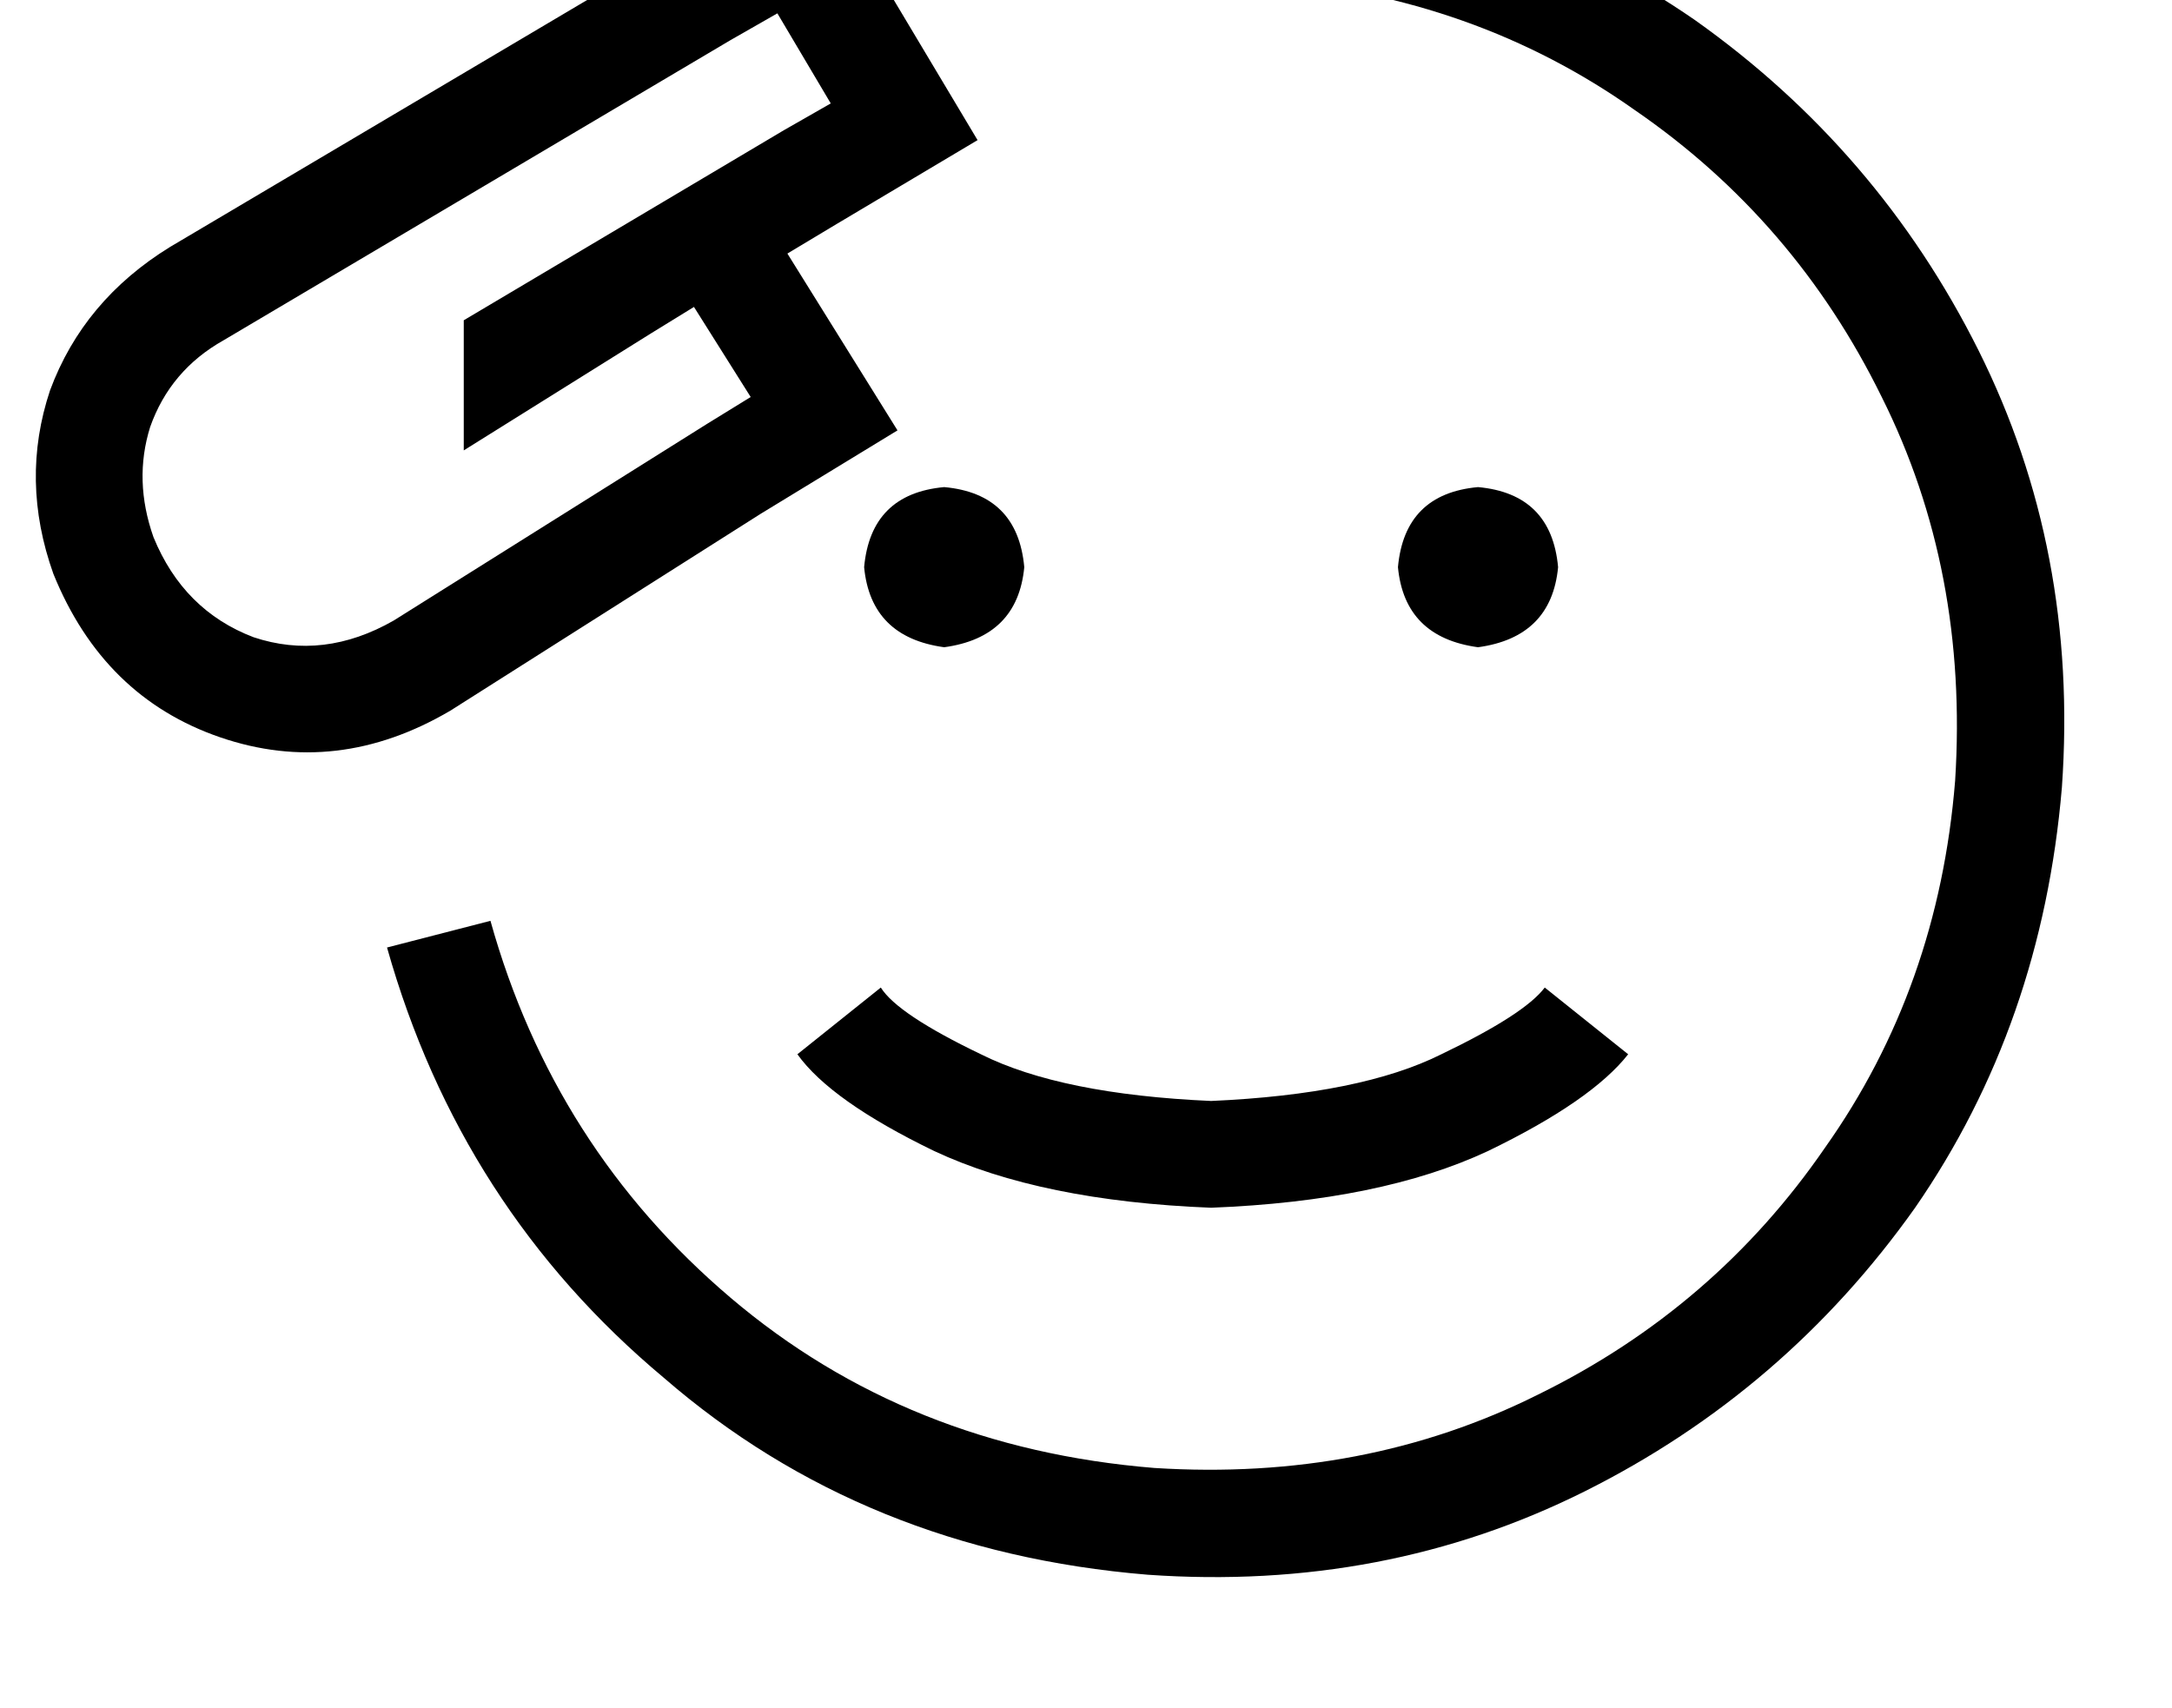 <?xml version="1.0" standalone="no"?>
<!DOCTYPE svg PUBLIC "-//W3C//DTD SVG 1.1//EN" "http://www.w3.org/Graphics/SVG/1.1/DTD/svg11.dtd" >
<svg xmlns="http://www.w3.org/2000/svg" xmlns:xlink="http://www.w3.org/1999/xlink" version="1.1" viewBox="-11 0 651 512">
   <path fill="currentColor"
d="M240 67l-15 9l15 -9l-15 9l33 53v0l-41 25v0l-93 59v0q-34 20 -69 8t-50 -49q-10 -28 -1 -55q10 -27 36 -43l152 -90v0l41 -24v0l49 82v0l-42 25v0zM224 39l14 -8l-14 8l14 -8l-16 -27v0l-14 8v0l-152 90v0q-16 9 -22 26q-5 16 1 33q9 22 30 30q21 7 42 -5l94 -59v0
l13 -8v0l-17 -27v0l-13 8v0l-56 35v0v-39v0l96 -57v0zM369 -6q-15 -2 -30 -1l-2 -32v0q17 -1 34 1q71 6 126 44q55 39 85 99t25 131q-6 71 -44 126q-39 55 -99 85t-131 25q-85 -7 -145 -59q-61 -51 -83 -129l31 -8v0q19 68 72 113t127 51q63 4 115 -22q53 -26 86 -74
q34 -48 39 -110q4 -63 -22 -115q-26 -53 -74 -86q-48 -34 -110 -39v0zM352 362q-51 -2 -83 -17v0v0q-31 -15 -41 -29l25 -20v0q5 8 30 20q24 12 69 14q45 -2 69 -14q25 -12 31 -20l25 20v0q-11 14 -42 29q-32 15 -83 17v0zM272 146q22 2 24 24q-2 21 -24 24q-22 -3 -24 -24
q2 -22 24 -24v0zM408 170q2 -22 24 -24q22 2 24 24q-2 21 -24 24q-22 -3 -24 -24v0z" />
</svg>
